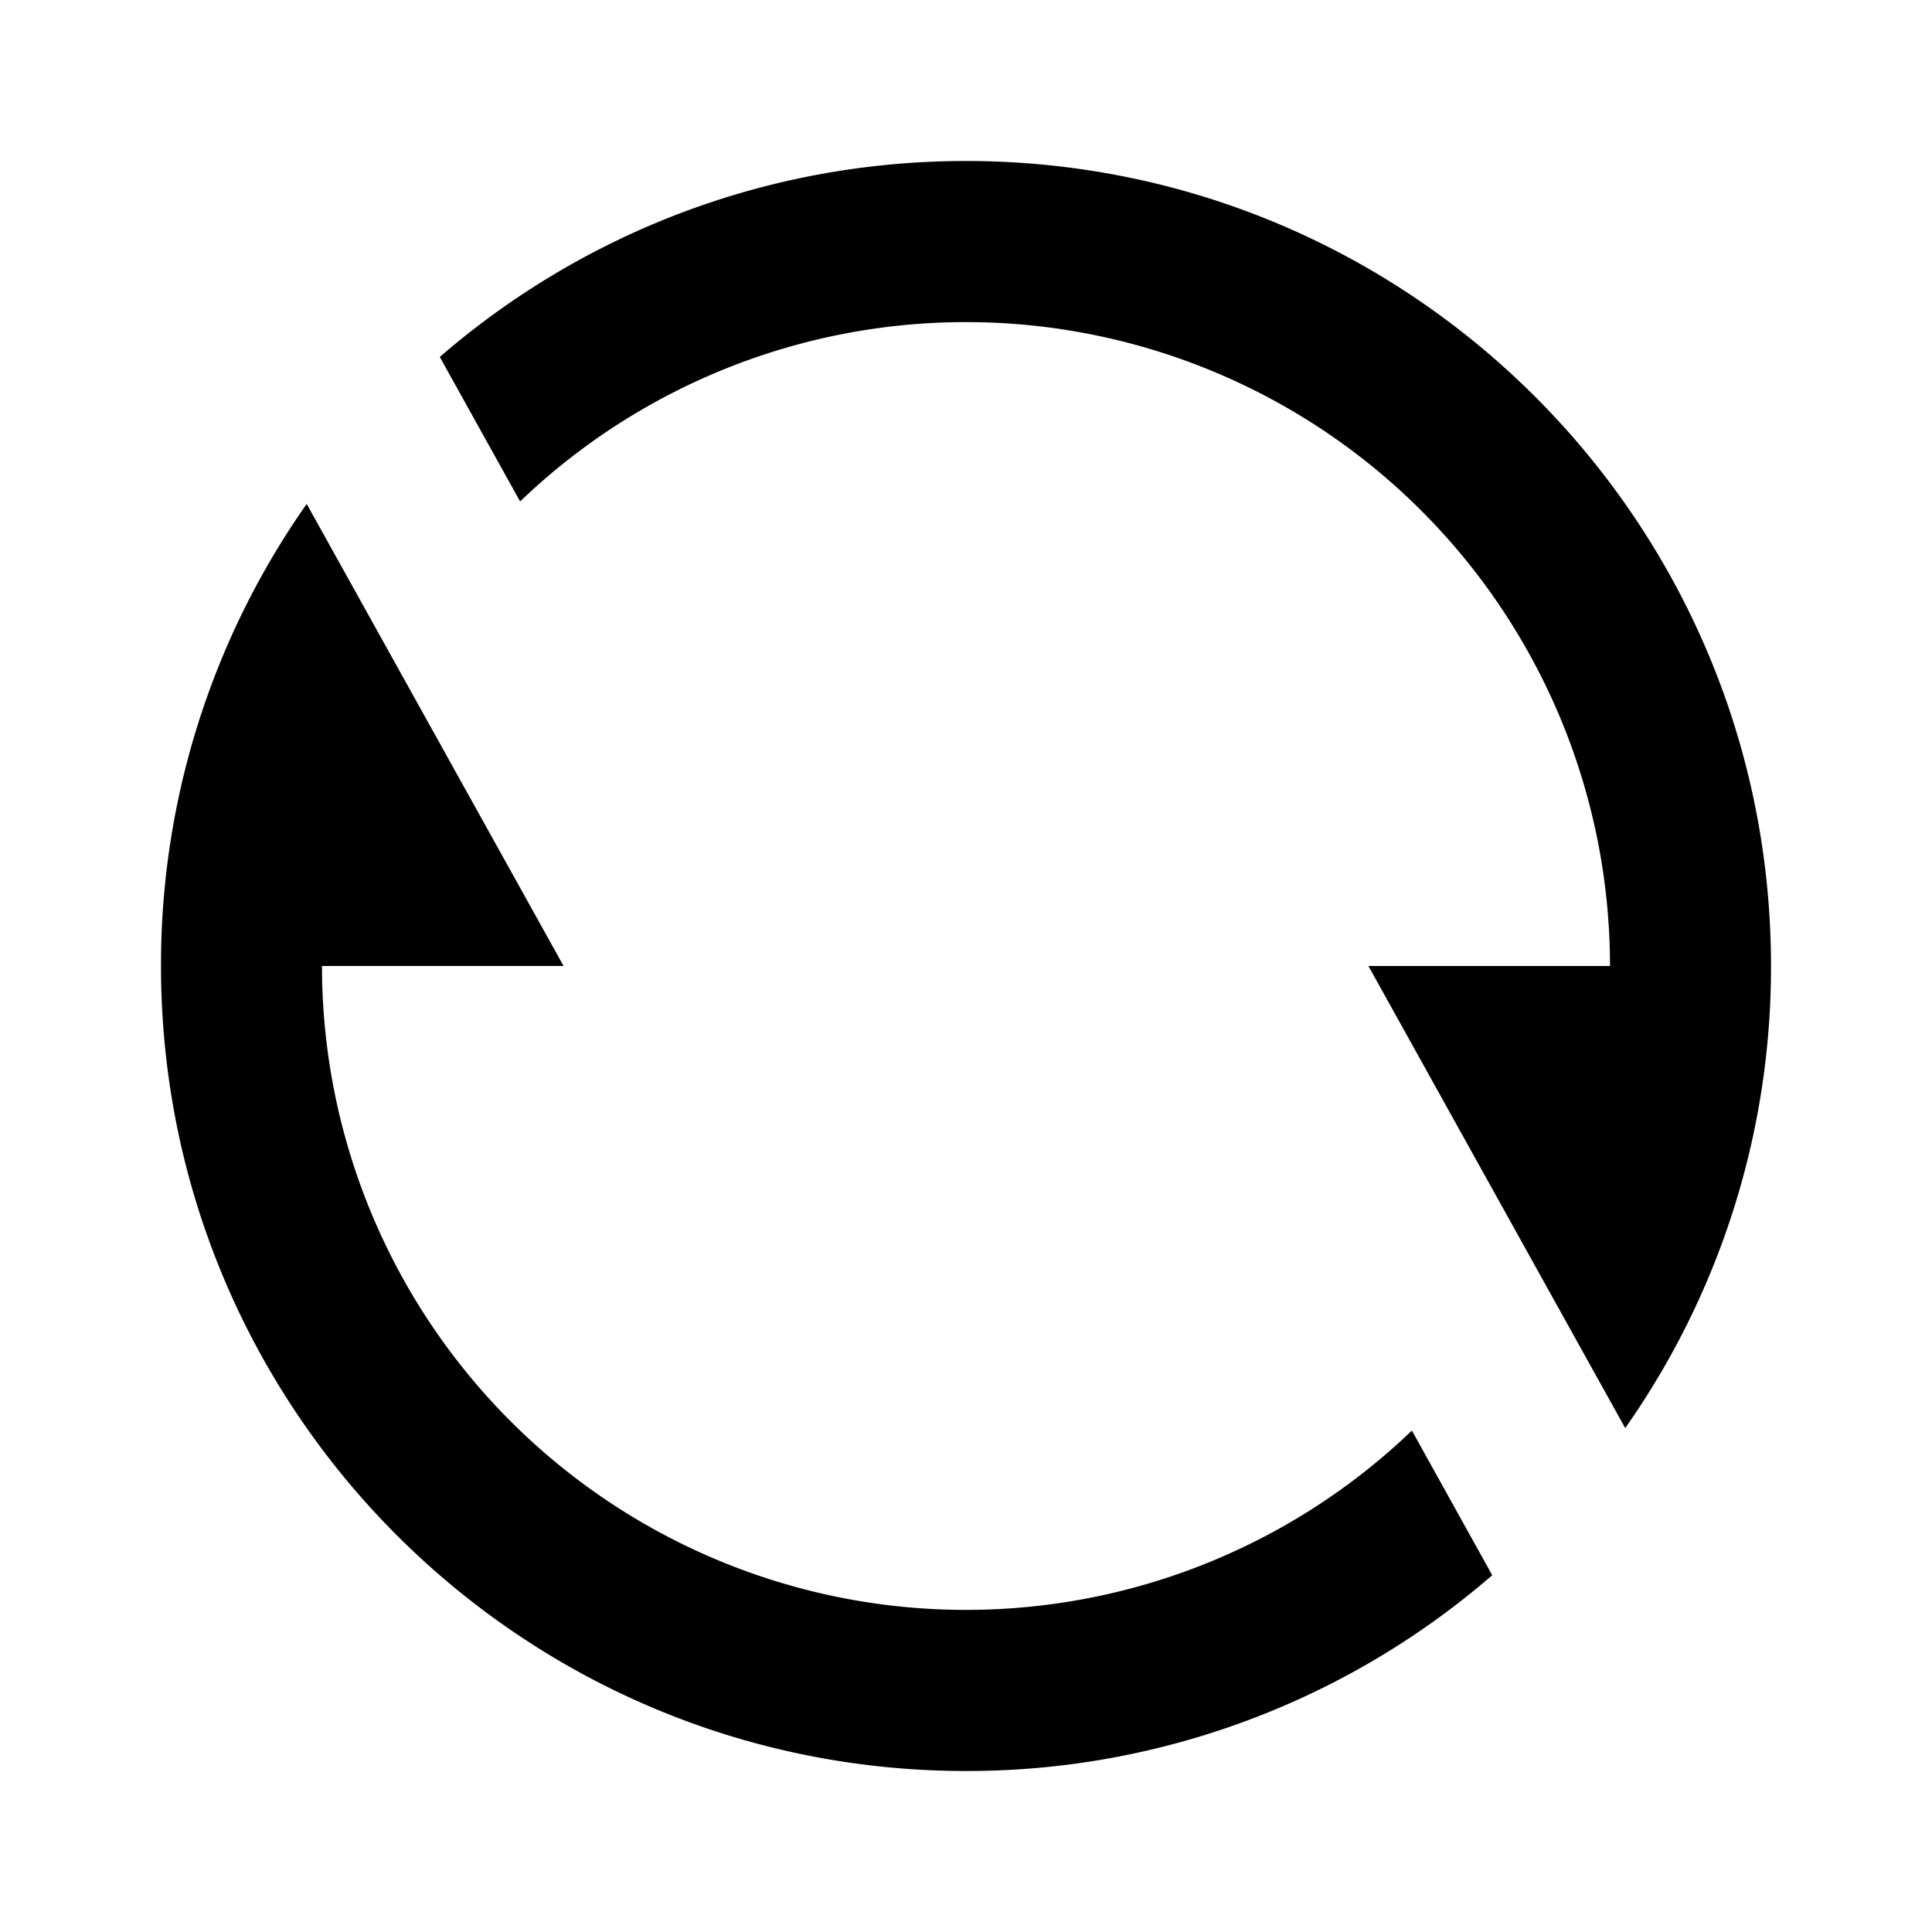 <svg xmlns="http://www.w3.org/2000/svg" viewBox="0 0 24 24"><path d="M12 2c-2.5 0-4.784.918-6.537 2.434l.998 1.795A8 8 0 0 1 20 12h-3.001l3.19 5.74A9.95 9.95 0 0 0 22 12c0-5.523-4.477-10-10-10zM3.81 6.26A9.95 9.95 0 0 0 2 12c0 5.523 4.477 10 10 10a9.96 9.96 0 0 0 6.537-2.432l-.998-1.797A8 8 0 0 1 4 12h3.001z"/></svg>